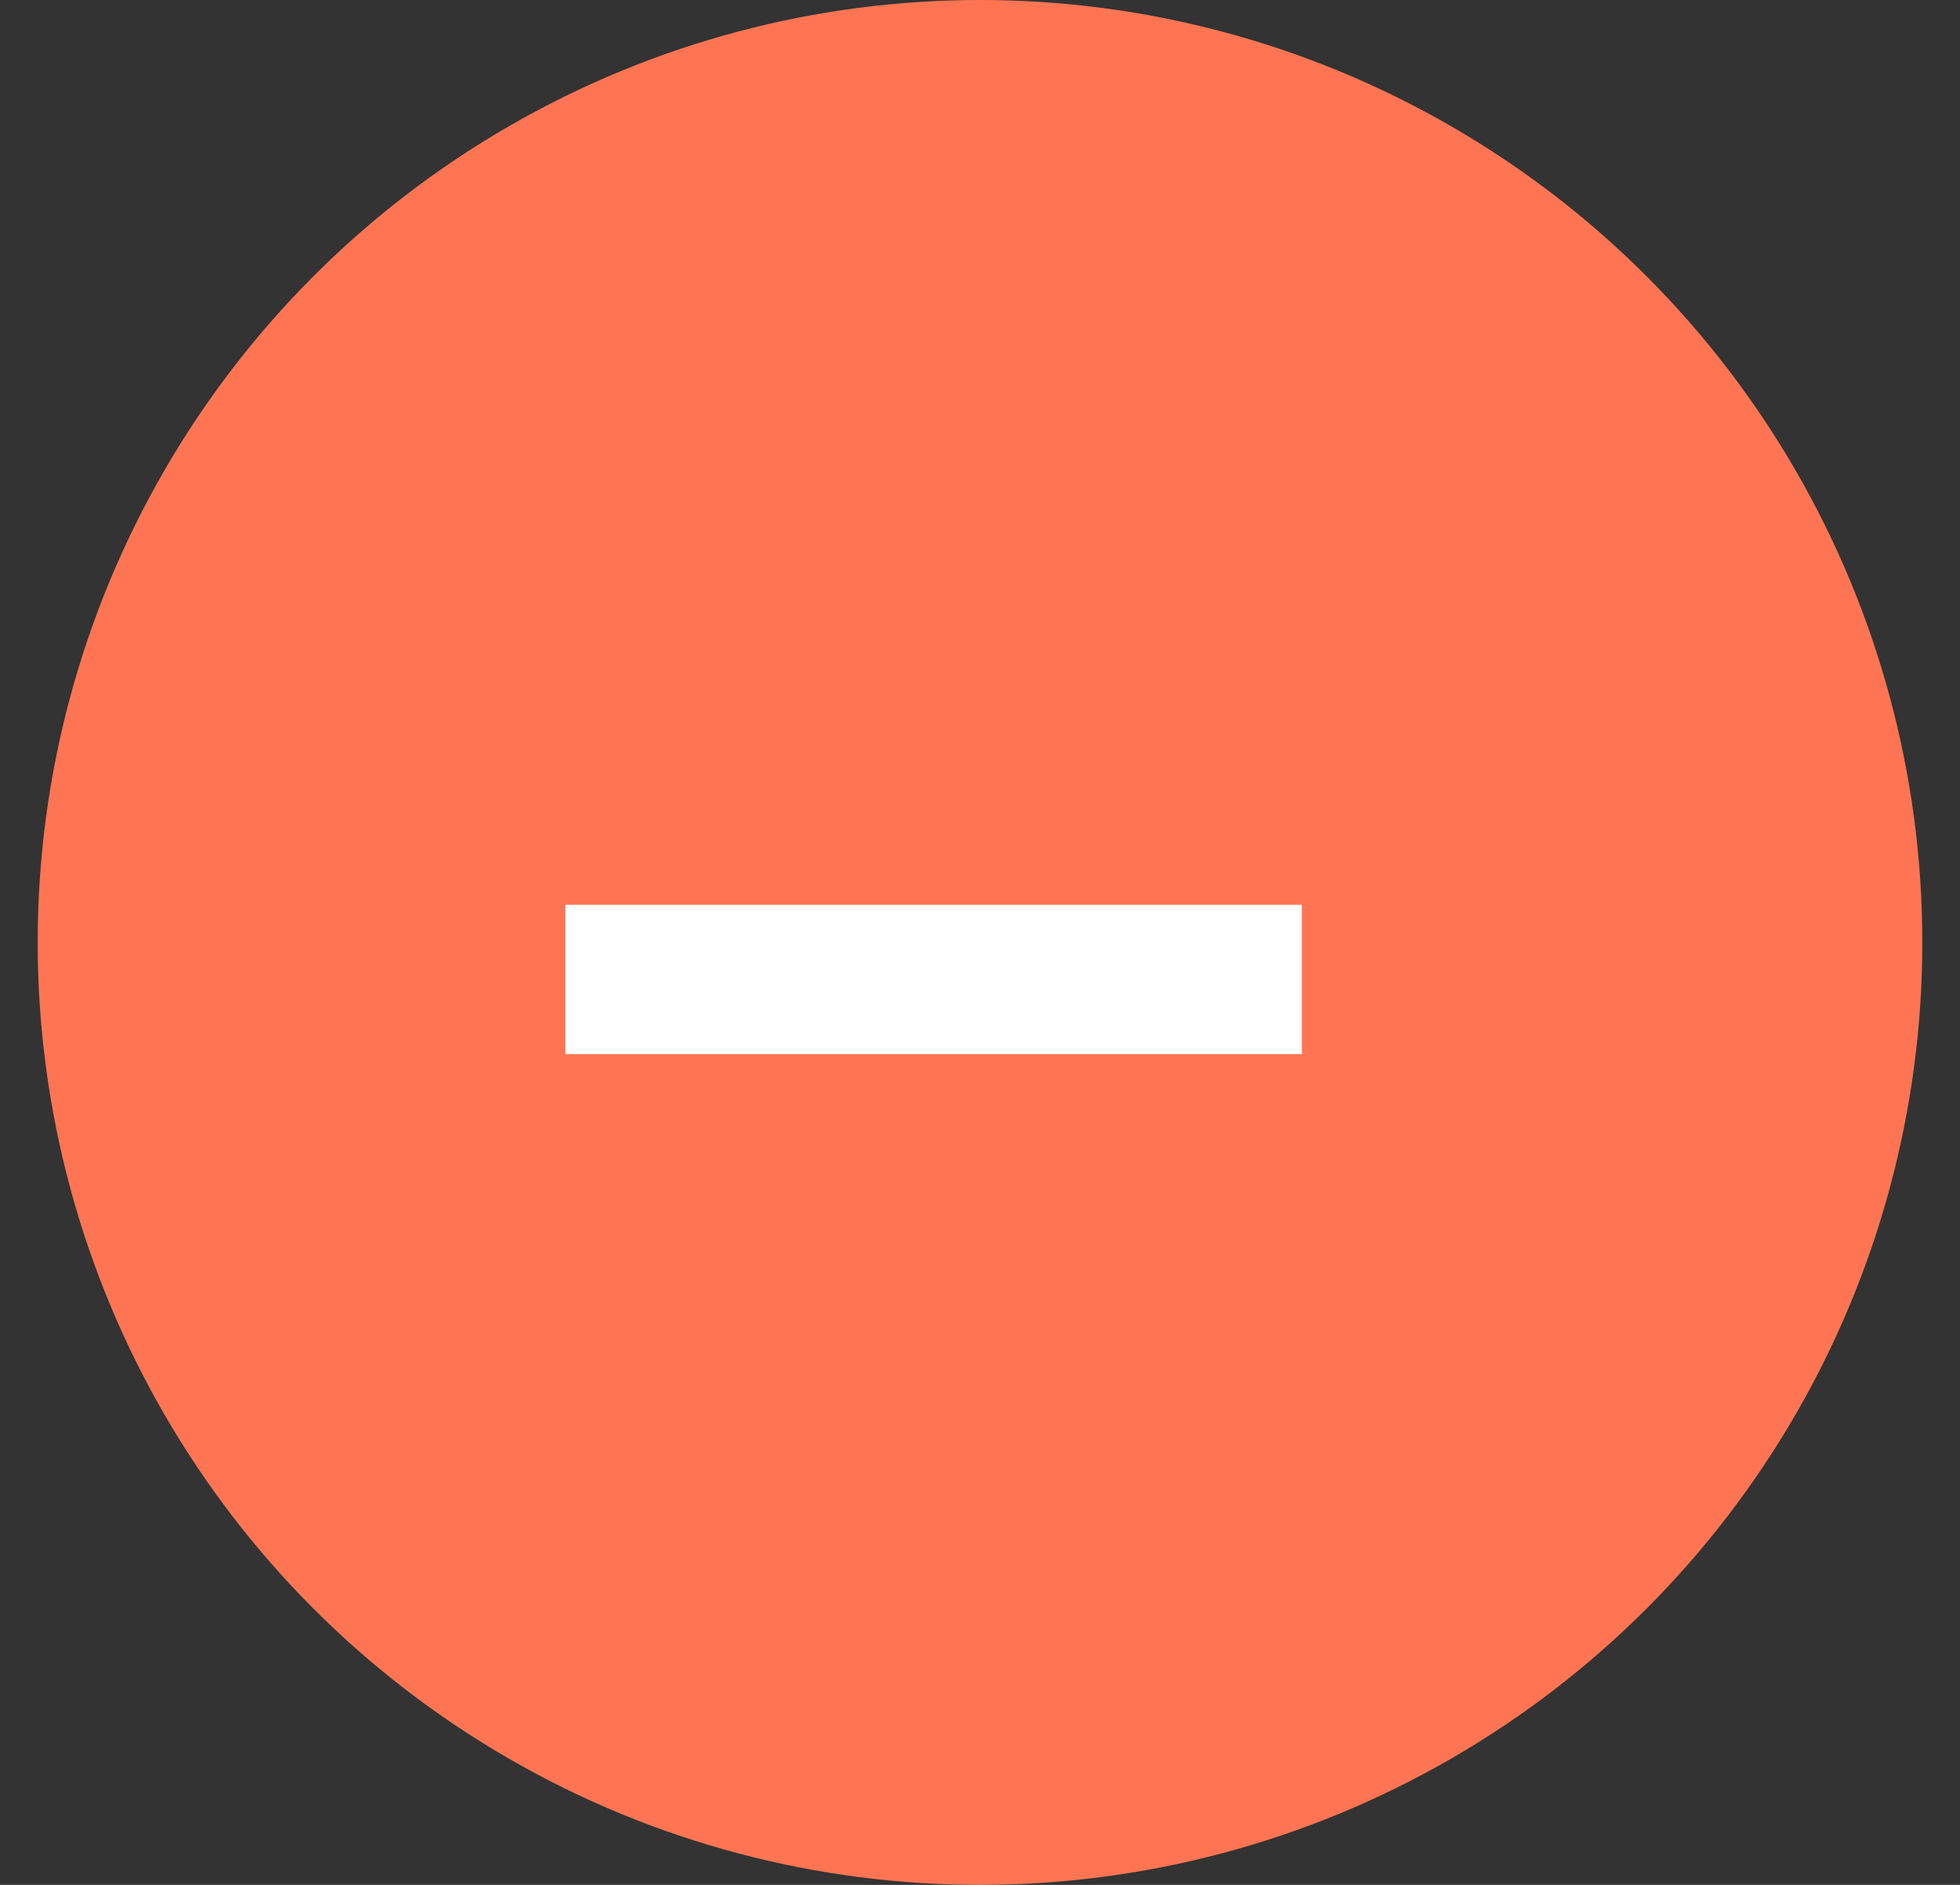 <svg xmlns="http://www.w3.org/2000/svg" width="26" height="25" viewBox="0 0 26 25">
  <rect x="0" y="0" width="26" height="25" fill="#333333" stroke="none"/>
  <g fill="none" fill-rule="evenodd" transform="translate(.5)">
    <ellipse cx="12.5" cy="12.5" fill="#FF7553" rx="12.5" ry="12.5"/>
    <polygon fill="#FFFFFF" points="13.019 12 16.769 12 16.769 13.981 13.019 13.981 10.75 13.981 7 13.981 7 12 10.75 12"/>
  </g>
</svg>
